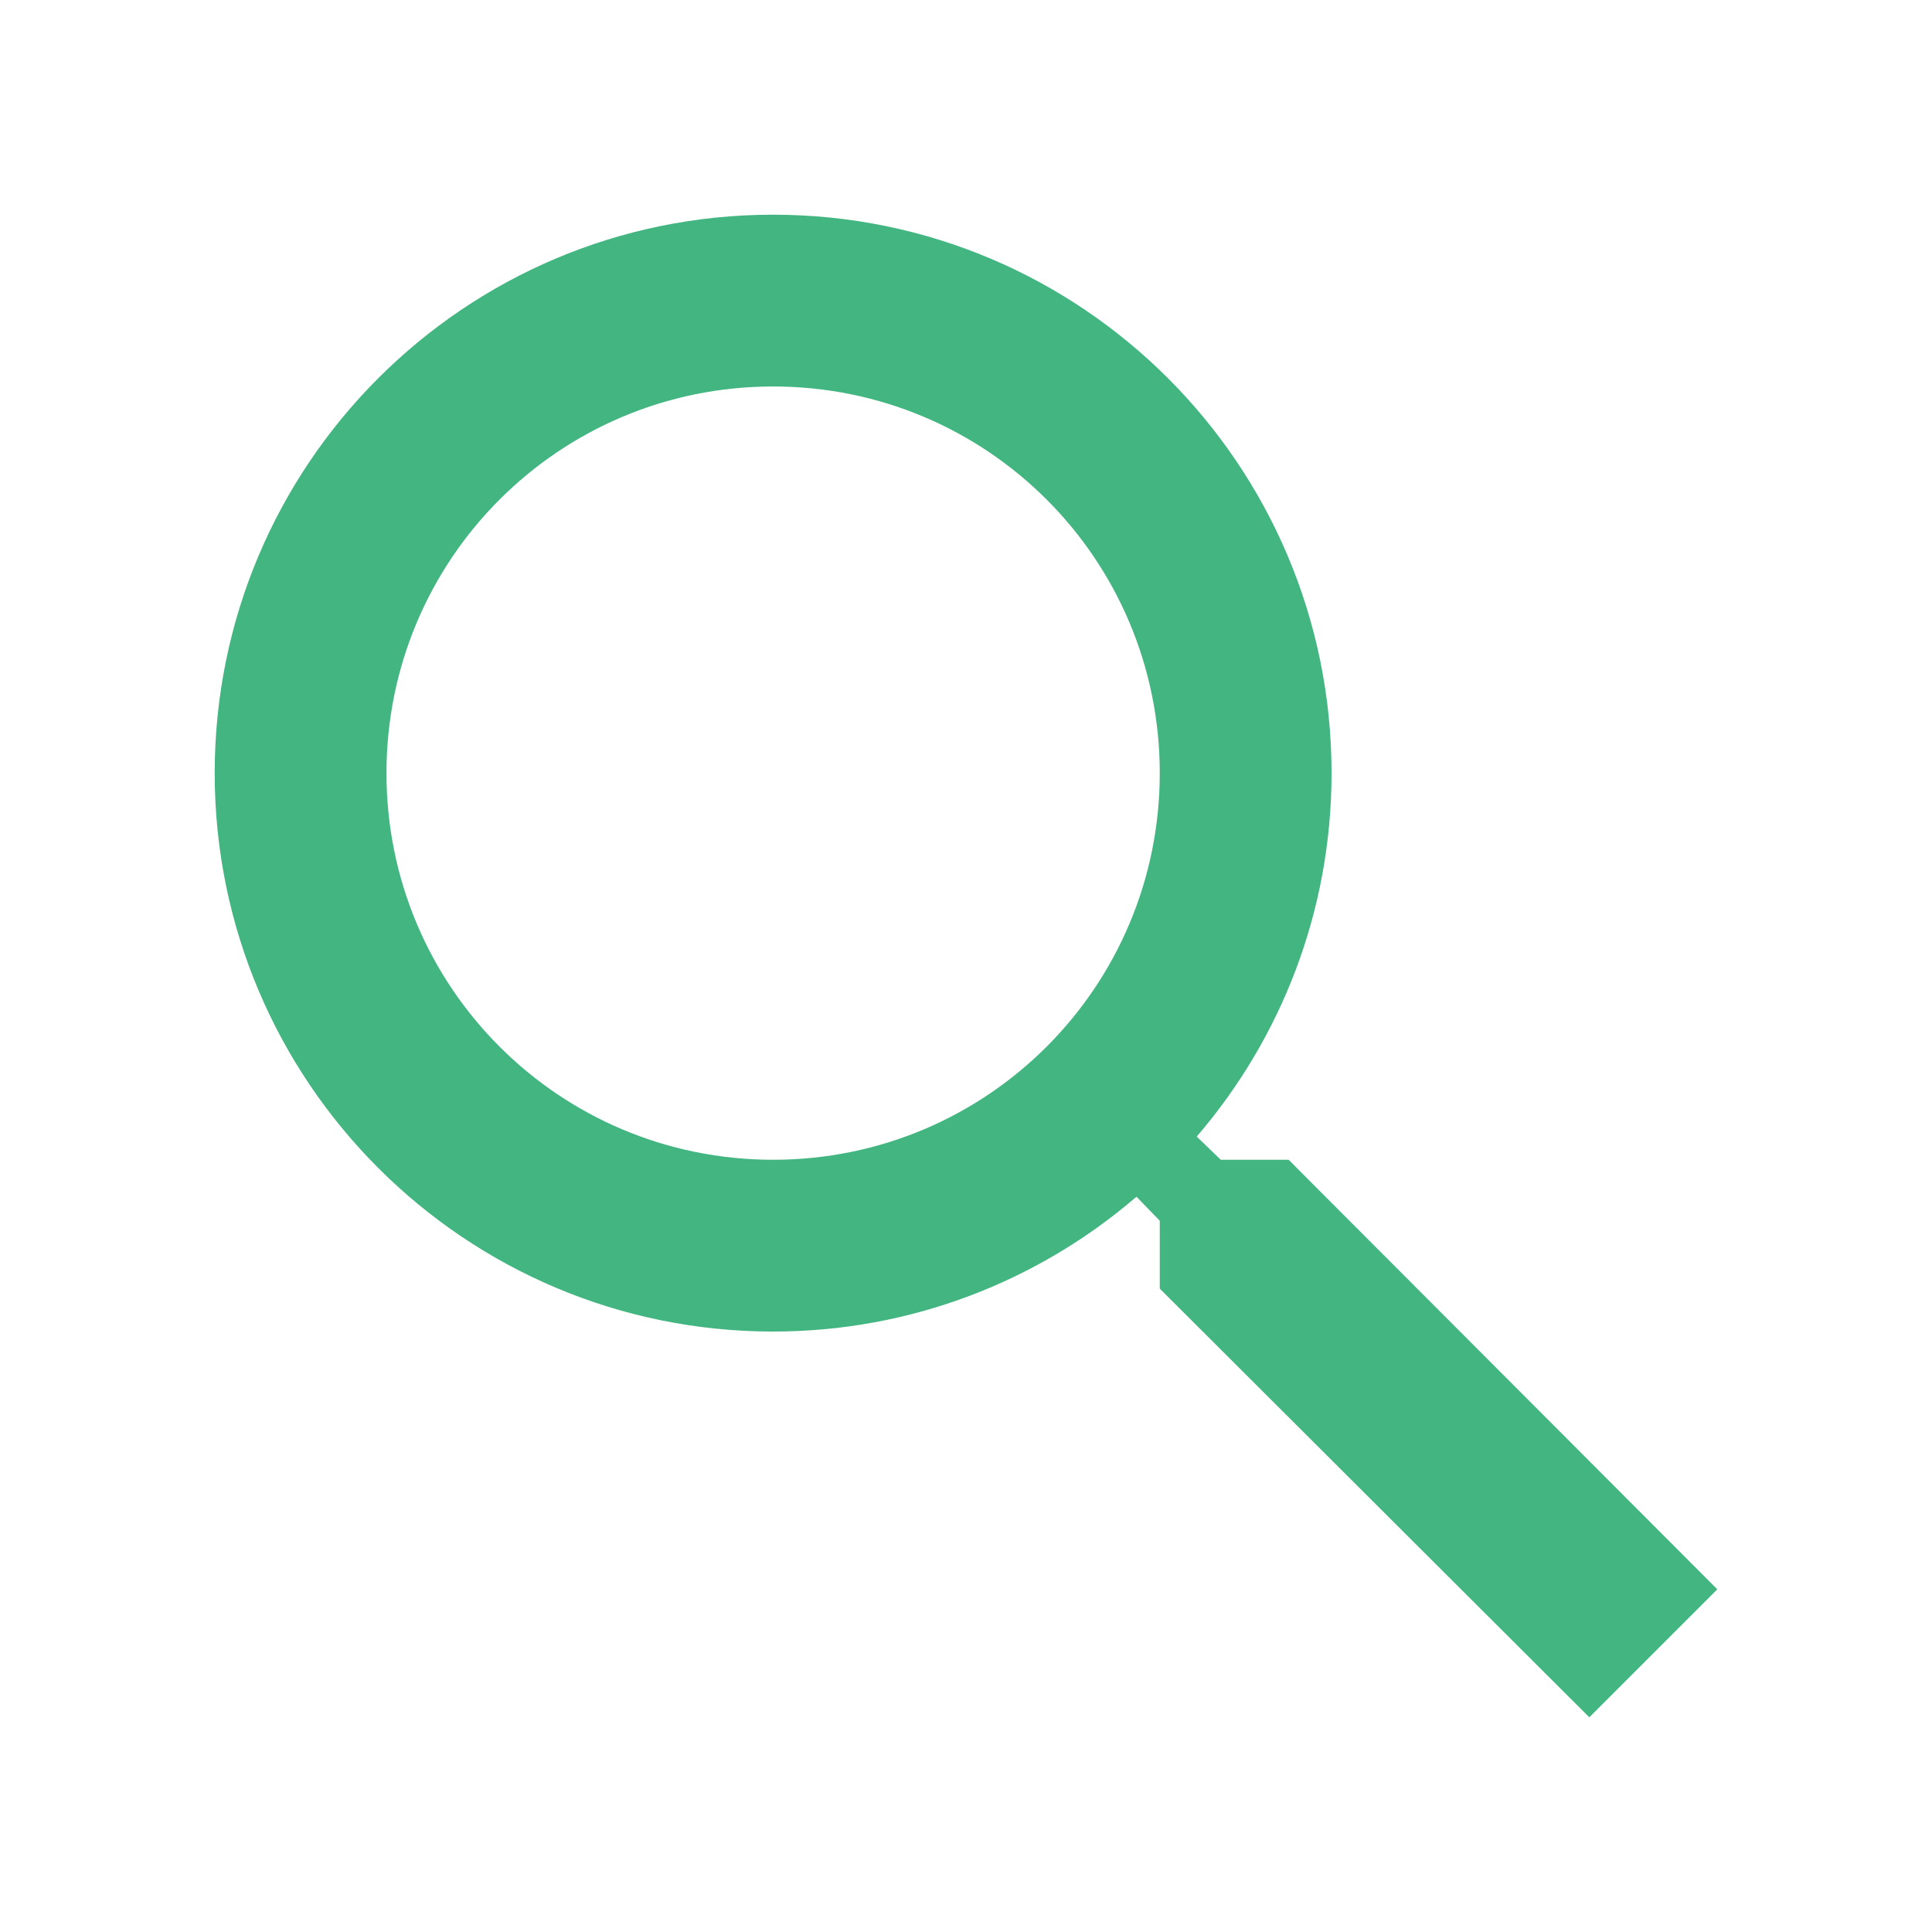 <svg xmlns="http://www.w3.org/2000/svg" width="24" height="24" viewBox="0 0 24 24" fill="none">
  <path fill-rule="evenodd" clip-rule="evenodd" d="M4.801 9.604C4.801 6.946 6.946 4.801 9.604 4.801C12.261 4.801 14.407 6.946 14.407 9.604C14.407 12.261 12.261 14.407 9.604 14.407C6.946 14.407 4.801 12.261 4.801 9.604ZM16.008 14.407H15.165L14.866 14.119C15.912 12.902 16.541 11.322 16.541 9.604C16.541 5.772 13.435 2.667 9.604 2.667C5.772 2.667 2.667 5.772 2.667 9.604C2.667 13.435 5.772 16.541 9.604 16.541C11.322 16.541 12.902 15.912 14.118 14.866L14.407 15.165V16.008L19.743 21.333L21.333 19.743L16.28 14.68L16.008 14.407Z" fill="#43B581"/>
</svg>
